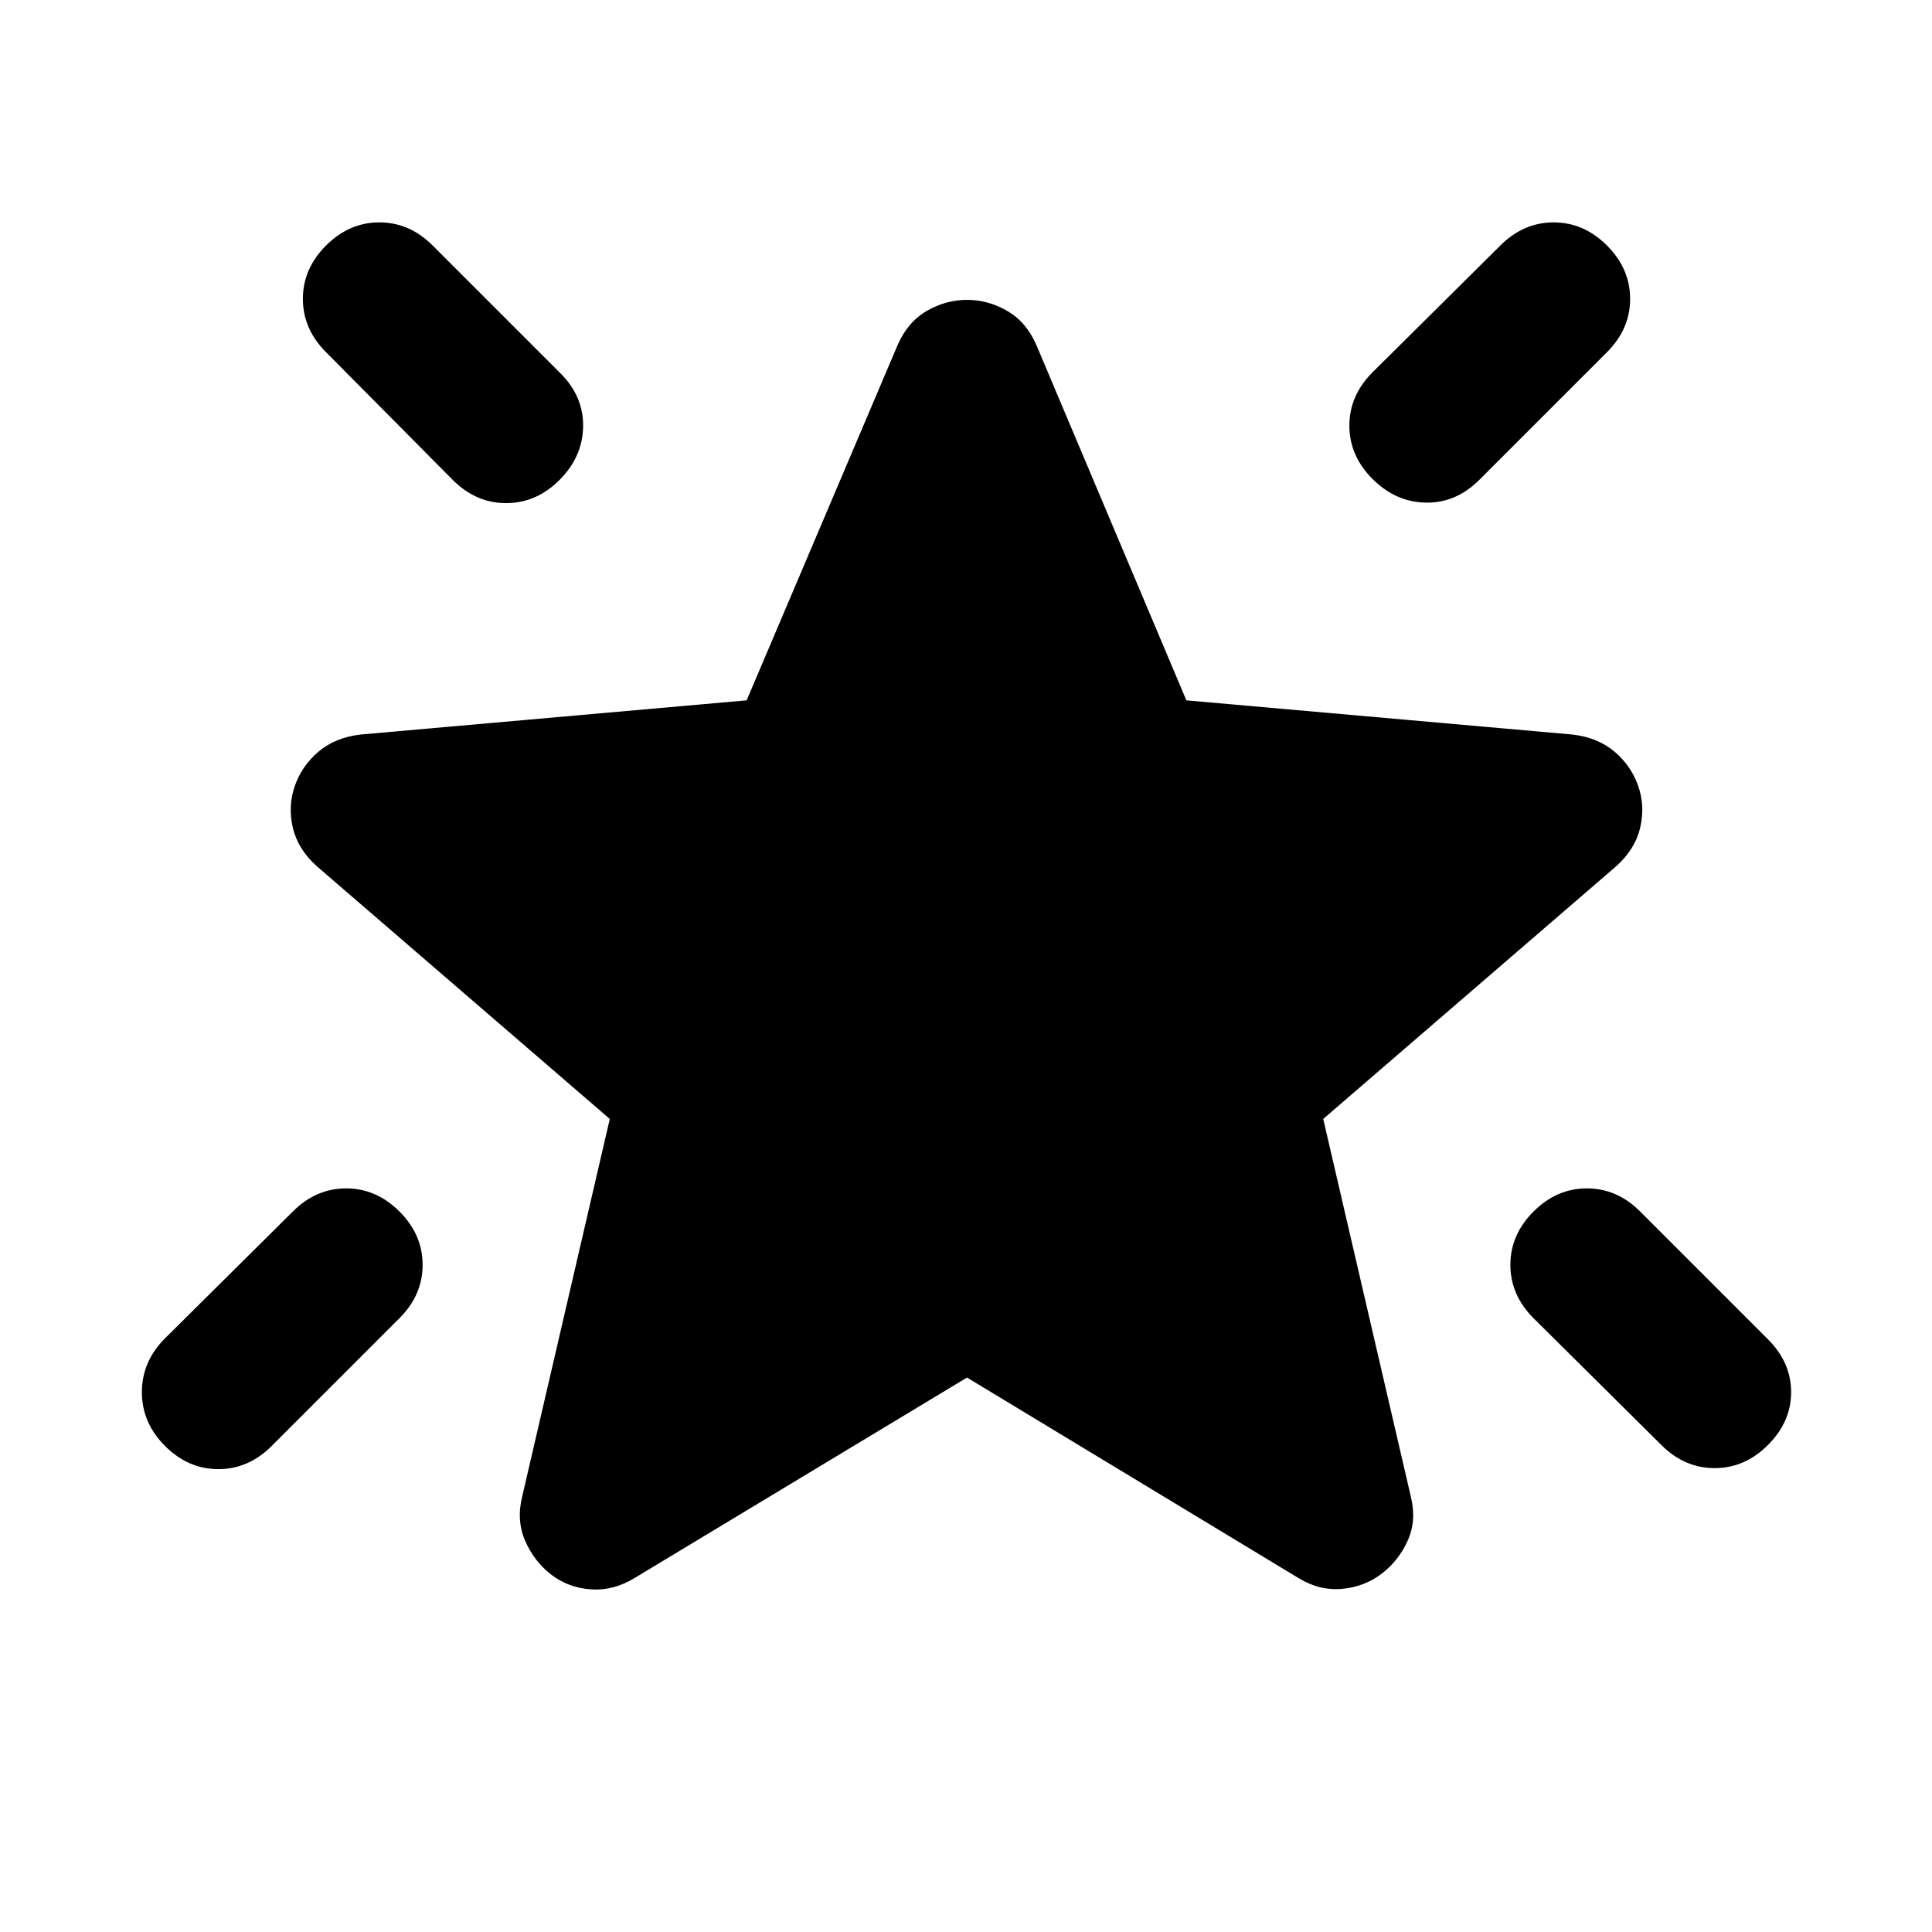 <svg xmlns="http://www.w3.org/2000/svg" height="24" viewBox="0 -960 960 960" width="24"><path d="M762-358q11.5-11.5 26.5-11.5T815-358l63.5 63.5Q890-283 890-268.25T878.5-242Q867-230.5 852-230.5T825.5-242L762-305q-11.5-11.5-11.5-26.5T762-358Zm36.5-480q11.5 11.5 11.5 26.5T798.5-785L735-721.5q-11.5 11.5-26.5 11.25T682-722q-11.5-11.5-11.5-26.5T682-775l63.5-63q11.5-11.5 26.5-11.5t26.5 11.5ZM162-838q11.5-11.5 26.5-11.5T215-838l63.5 63.5Q290-763 289.75-748T278-721.5Q266.5-710 251.5-710T225-721.5L162-785q-11.5-11.5-11.5-26.5T162-838Zm36.5 480q11.5 11.5 11.5 26.5T198.5-305L135-241.5Q123.5-230 108.5-230T82-241.5Q70.5-253 70.5-268.25T82-295l63.5-63q11.5-11.5 26.5-11.5t26.5 11.5Zm282 82.5-165 99.5q-10.5 6.5-21.75 5.75T274-177.5q-8.5-6.5-13-16.75t-1.5-22.25L303-404 157.5-529.5q-9.5-8.5-12-19.25t1-20.75q3.5-10 11.75-17T179-595l192-17 75-176.5q5-11.5 14.5-17t20-5.5q10.5 0 20 5.5t14.5 17L589.5-612l192 17q12.5 1.5 20.75 8.5t11.75 17q3.5 10 1 20.75t-12 19.25L657.5-404 701-216.5q3 12-1.5 22t-13 16.5q-8.5 6.5-19.75 7.5T645-176l-164.5-99.5Z"/></svg>